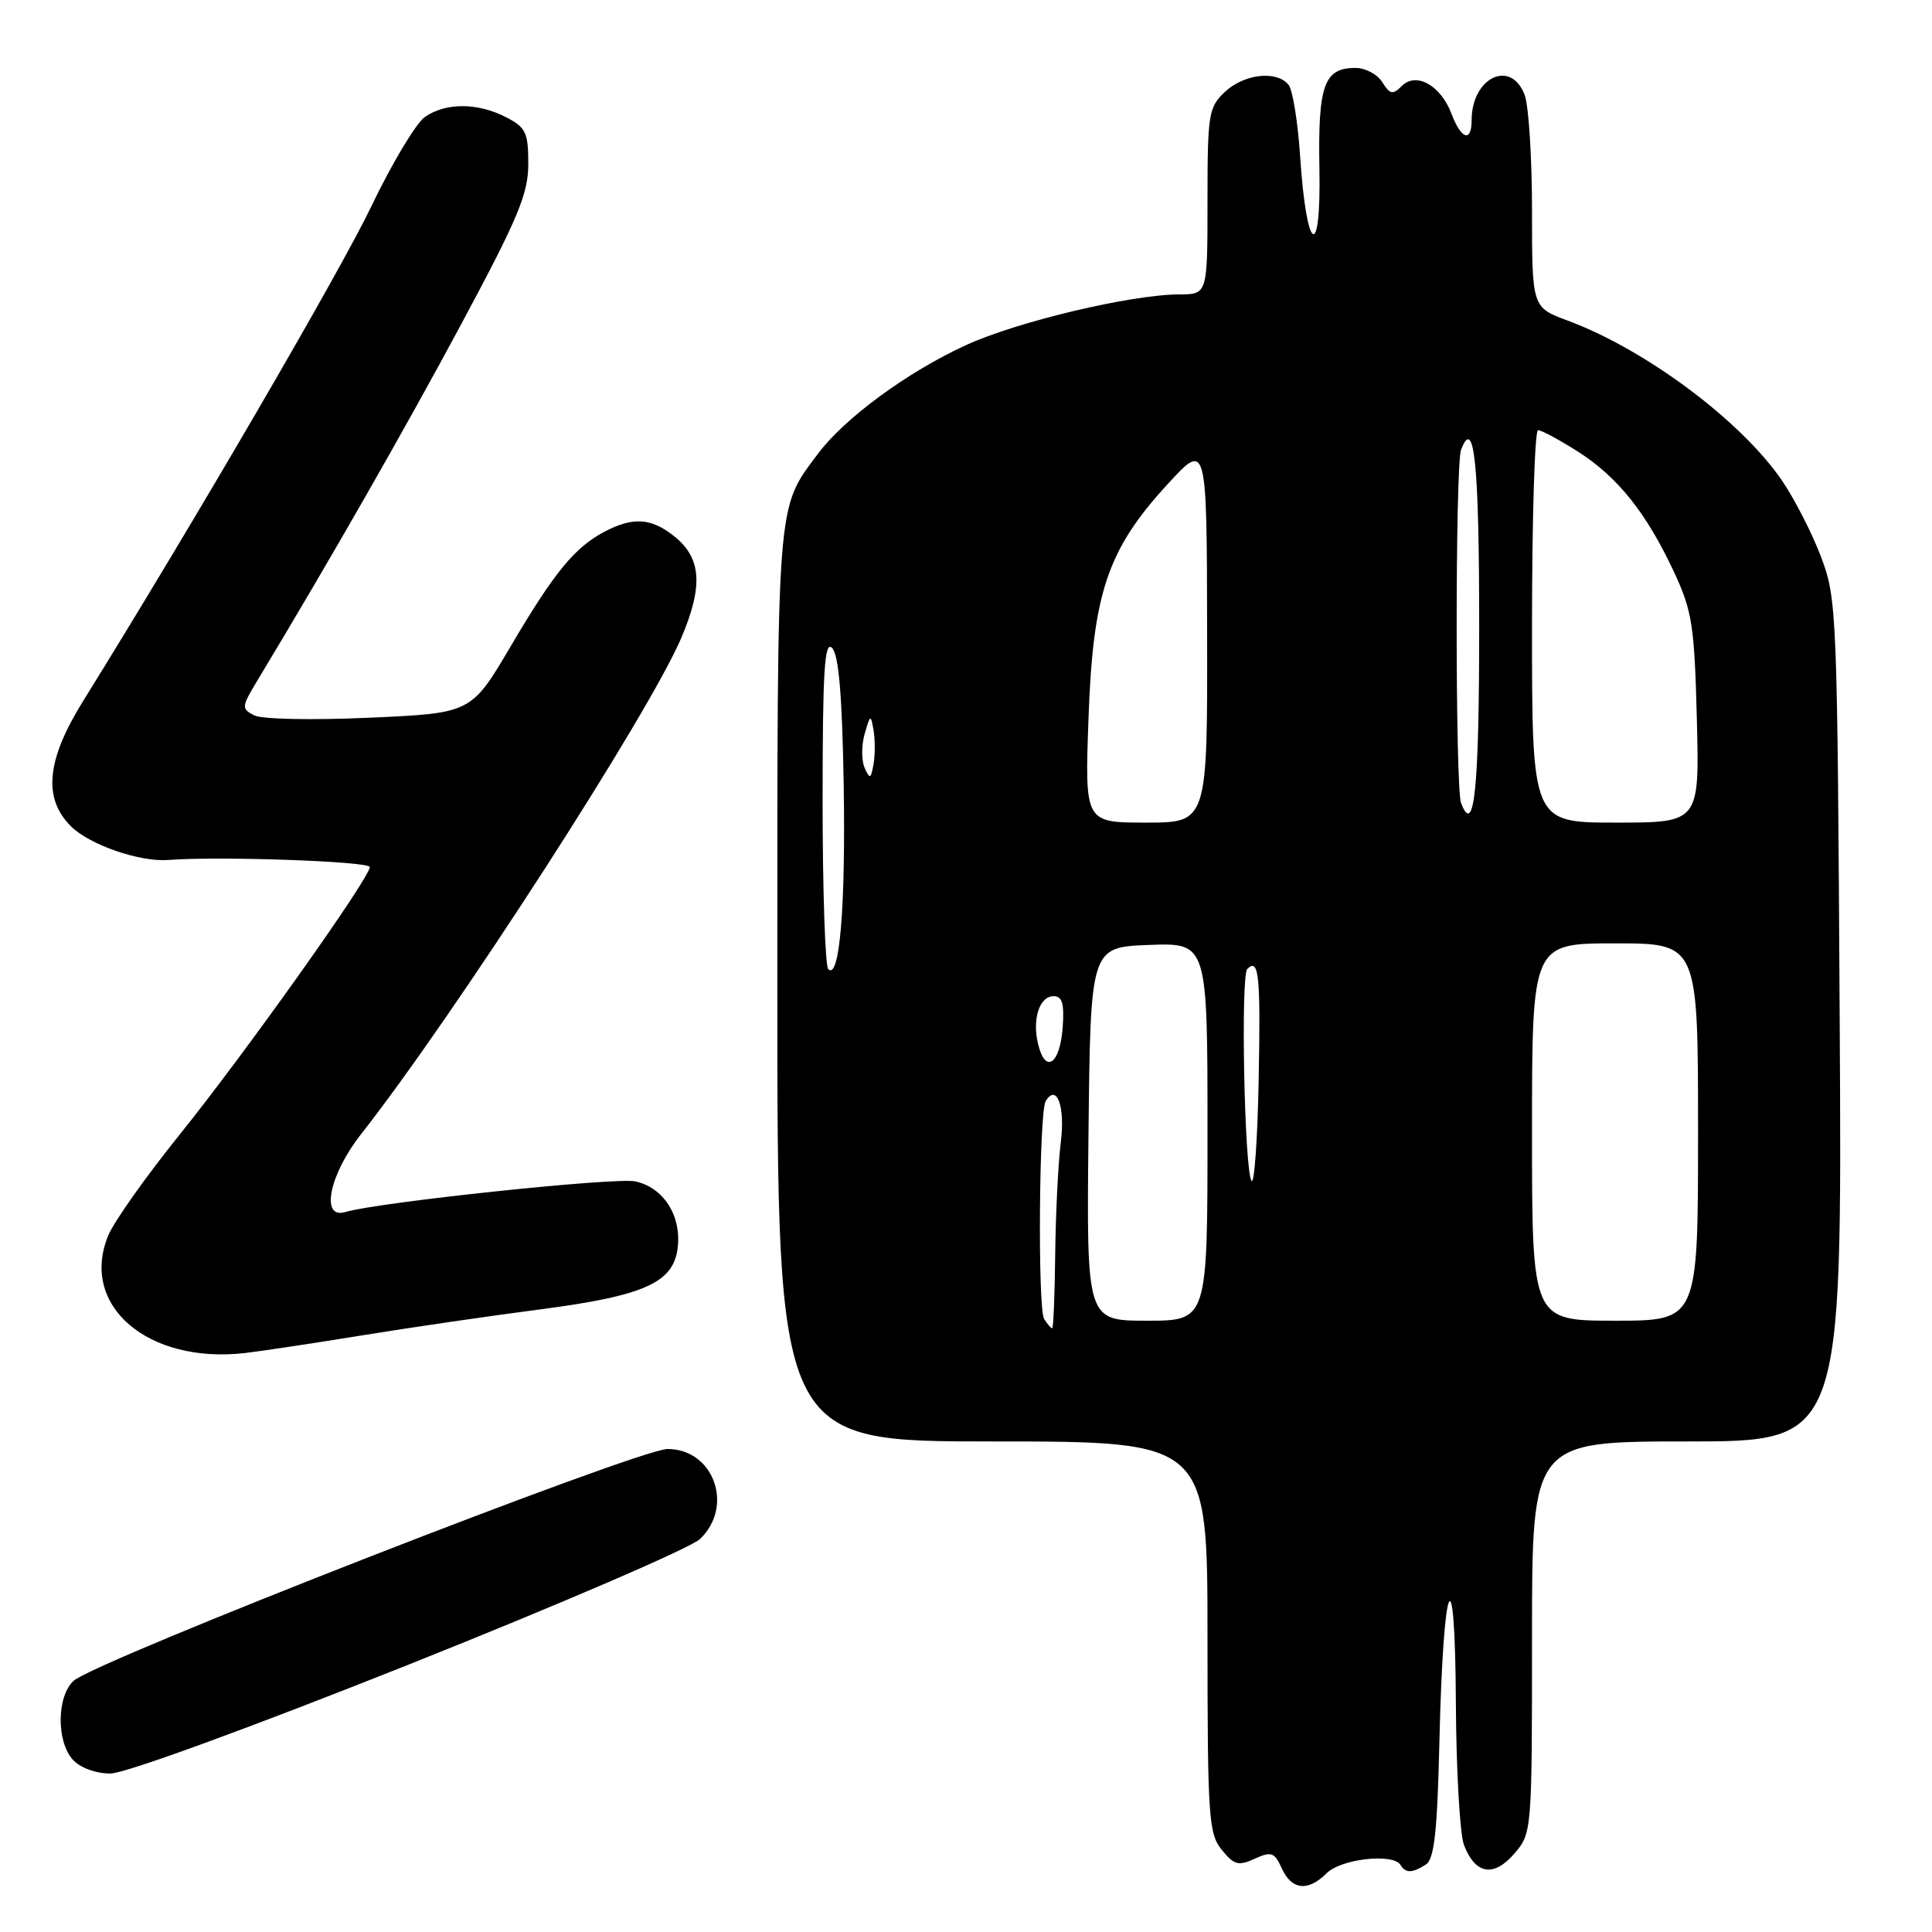 <?xml version="1.0" encoding="UTF-8" standalone="no"?>
<!DOCTYPE svg PUBLIC "-//W3C//DTD SVG 1.1//EN" "http://www.w3.org/Graphics/SVG/1.1/DTD/svg11.dtd" >
<svg xmlns="http://www.w3.org/2000/svg" xmlns:xlink="http://www.w3.org/1999/xlink" version="1.1" viewBox="0 0 256 256">
 <g >
 <path fill="currentColor"
d=" M 175.80 248.20 C 177.69 246.31 184.59 245.53 185.56 247.10 C 186.26 248.23 187.11 248.22 188.93 247.06 C 190.05 246.36 190.45 242.74 190.73 230.74 C 191.24 208.83 192.81 205.22 192.91 225.68 C 192.96 234.59 193.44 243.04 193.98 244.46 C 195.47 248.37 197.92 248.79 200.66 245.61 C 202.98 242.91 203.00 242.71 203.00 216.94 C 203.00 191.00 203.00 191.00 223.55 191.00 C 244.09 191.00 244.09 191.00 243.77 135.25 C 243.46 80.89 243.40 79.36 241.29 73.77 C 240.09 70.61 237.75 66.04 236.07 63.60 C 230.63 55.70 218.05 46.32 207.75 42.49 C 203.00 40.73 203.00 40.73 203.00 27.93 C 203.00 20.89 202.56 13.98 202.02 12.57 C 200.20 7.77 195.00 10.27 195.00 15.93 C 195.00 18.91 193.62 18.48 192.34 15.10 C 190.91 11.31 187.66 9.48 185.74 11.40 C 184.55 12.59 184.18 12.52 183.17 10.90 C 182.52 9.85 180.92 9.00 179.61 9.00 C 175.44 9.00 174.63 11.26 174.83 22.32 C 175.06 34.80 173.11 33.53 172.27 20.66 C 171.97 16.17 171.29 11.94 170.75 11.25 C 169.20 9.30 164.87 9.78 162.31 12.17 C 160.14 14.22 160.00 15.08 160.00 26.67 C 160.00 39.00 160.00 39.00 156.25 39.01 C 149.84 39.04 134.80 42.61 128.00 45.73 C 120.28 49.26 111.89 55.42 108.39 60.12 C 102.84 67.55 103.00 65.45 103.00 130.62 C 103.00 191.00 103.00 191.00 131.50 191.00 C 160.00 191.00 160.00 191.00 160.00 216.89 C 160.00 240.75 160.15 242.96 161.88 245.10 C 163.51 247.12 164.10 247.28 166.26 246.29 C 168.47 245.29 168.88 245.43 169.85 247.58 C 171.16 250.45 173.32 250.68 175.80 248.20 Z  M 54.22 220.54 C 74.17 212.58 91.51 205.11 92.75 203.93 C 97.31 199.59 94.57 192.00 88.45 192.00 C 84.62 192.00 12.67 220.08 9.76 222.71 C 7.52 224.75 7.45 230.74 9.65 233.17 C 10.62 234.24 12.68 235.00 14.63 235.00 C 16.56 235.00 33.11 228.95 54.22 220.54 Z  M 48.00 176.94 C 54.33 175.91 64.87 174.37 71.44 173.52 C 85.54 171.68 89.35 169.95 89.82 165.13 C 90.23 160.95 87.87 157.35 84.18 156.54 C 81.58 155.97 50.04 159.31 45.75 160.60 C 42.43 161.61 43.62 155.66 47.80 150.34 C 60.27 134.46 86.14 94.35 90.32 84.42 C 93.22 77.54 92.93 73.87 89.24 70.98 C 86.27 68.64 83.88 68.49 80.20 70.40 C 76.17 72.50 73.49 75.76 67.69 85.60 C 62.45 94.50 62.45 94.50 48.97 95.10 C 41.39 95.44 34.71 95.31 33.69 94.79 C 31.97 93.91 31.99 93.68 34.10 90.18 C 43.63 74.38 53.54 57.07 61.09 43.00 C 68.66 28.89 70.00 25.69 70.00 21.72 C 70.00 17.56 69.68 16.88 67.05 15.53 C 63.30 13.59 59.05 13.58 56.30 15.50 C 55.12 16.33 51.95 21.62 49.25 27.25 C 45.12 35.90 25.69 69.26 10.99 92.93 C 6.16 100.71 5.67 105.76 9.39 109.48 C 11.85 111.94 18.53 114.25 22.33 113.95 C 28.95 113.43 49.00 114.13 49.00 114.89 C 49.00 116.33 32.40 139.68 23.75 150.41 C 19.36 155.86 15.13 161.83 14.36 163.67 C 10.48 172.96 19.56 180.77 32.50 179.28 C 34.70 179.02 41.67 177.97 48.00 176.94 Z  M 138.35 174.76 C 137.49 173.36 137.68 147.33 138.56 145.90 C 140.03 143.52 141.16 146.60 140.56 151.37 C 140.21 154.19 139.88 160.89 139.82 166.25 C 139.76 171.61 139.58 176.00 139.42 176.00 C 139.25 176.00 138.77 175.44 138.35 174.76 Z  M 144.23 150.25 C 144.50 125.50 144.50 125.50 152.25 125.21 C 160.00 124.92 160.00 124.92 160.00 149.96 C 160.00 175.00 160.00 175.00 151.98 175.00 C 143.97 175.00 143.97 175.00 144.23 150.25 Z  M 203.00 150.00 C 203.00 125.00 203.00 125.00 214.00 125.00 C 225.00 125.00 225.00 125.00 225.00 150.00 C 225.00 175.00 225.00 175.00 214.00 175.00 C 203.00 175.00 203.00 175.00 203.00 150.00 Z  M 165.83 156.47 C 164.89 155.04 164.38 129.29 165.27 128.40 C 166.81 126.86 167.05 129.18 166.78 143.11 C 166.63 151.03 166.20 157.04 165.83 156.47 Z  M 137.58 138.46 C 136.73 135.09 137.71 132.00 139.62 132.00 C 140.76 132.00 141.04 133.00 140.81 136.17 C 140.45 140.98 138.55 142.33 137.58 138.46 Z  M 109.75 128.42 C 109.34 128.00 109.00 117.98 109.00 106.13 C 109.00 88.91 109.25 84.85 110.25 85.85 C 111.13 86.72 111.59 92.10 111.79 103.80 C 112.07 120.12 111.25 129.92 109.75 128.42 Z  M 144.23 95.25 C 144.81 78.57 146.75 72.83 154.70 64.17 C 159.91 58.50 159.91 58.50 159.95 83.75 C 160.00 109.00 160.00 109.00 151.87 109.00 C 143.74 109.00 143.74 109.00 144.23 95.25 Z  M 203.00 83.00 C 203.00 68.70 203.36 57.00 203.80 57.00 C 204.25 57.00 206.61 58.27 209.05 59.82 C 214.34 63.18 218.15 67.95 221.80 75.76 C 224.22 80.94 224.52 82.85 224.84 95.25 C 225.19 109.00 225.19 109.00 214.10 109.00 C 203.00 109.00 203.00 109.00 203.00 83.00 Z  M 193.60 106.41 C 192.82 104.36 192.82 61.64 193.60 59.59 C 195.35 55.05 196.00 61.43 196.00 83.00 C 196.00 104.57 195.35 110.95 193.60 106.41 Z  M 114.57 101.75 C 114.14 100.78 114.14 98.76 114.57 97.25 C 115.31 94.66 115.38 94.63 115.75 96.75 C 115.96 97.99 115.96 100.01 115.75 101.25 C 115.40 103.23 115.26 103.29 114.57 101.75 Z "/>
</g>
</svg>